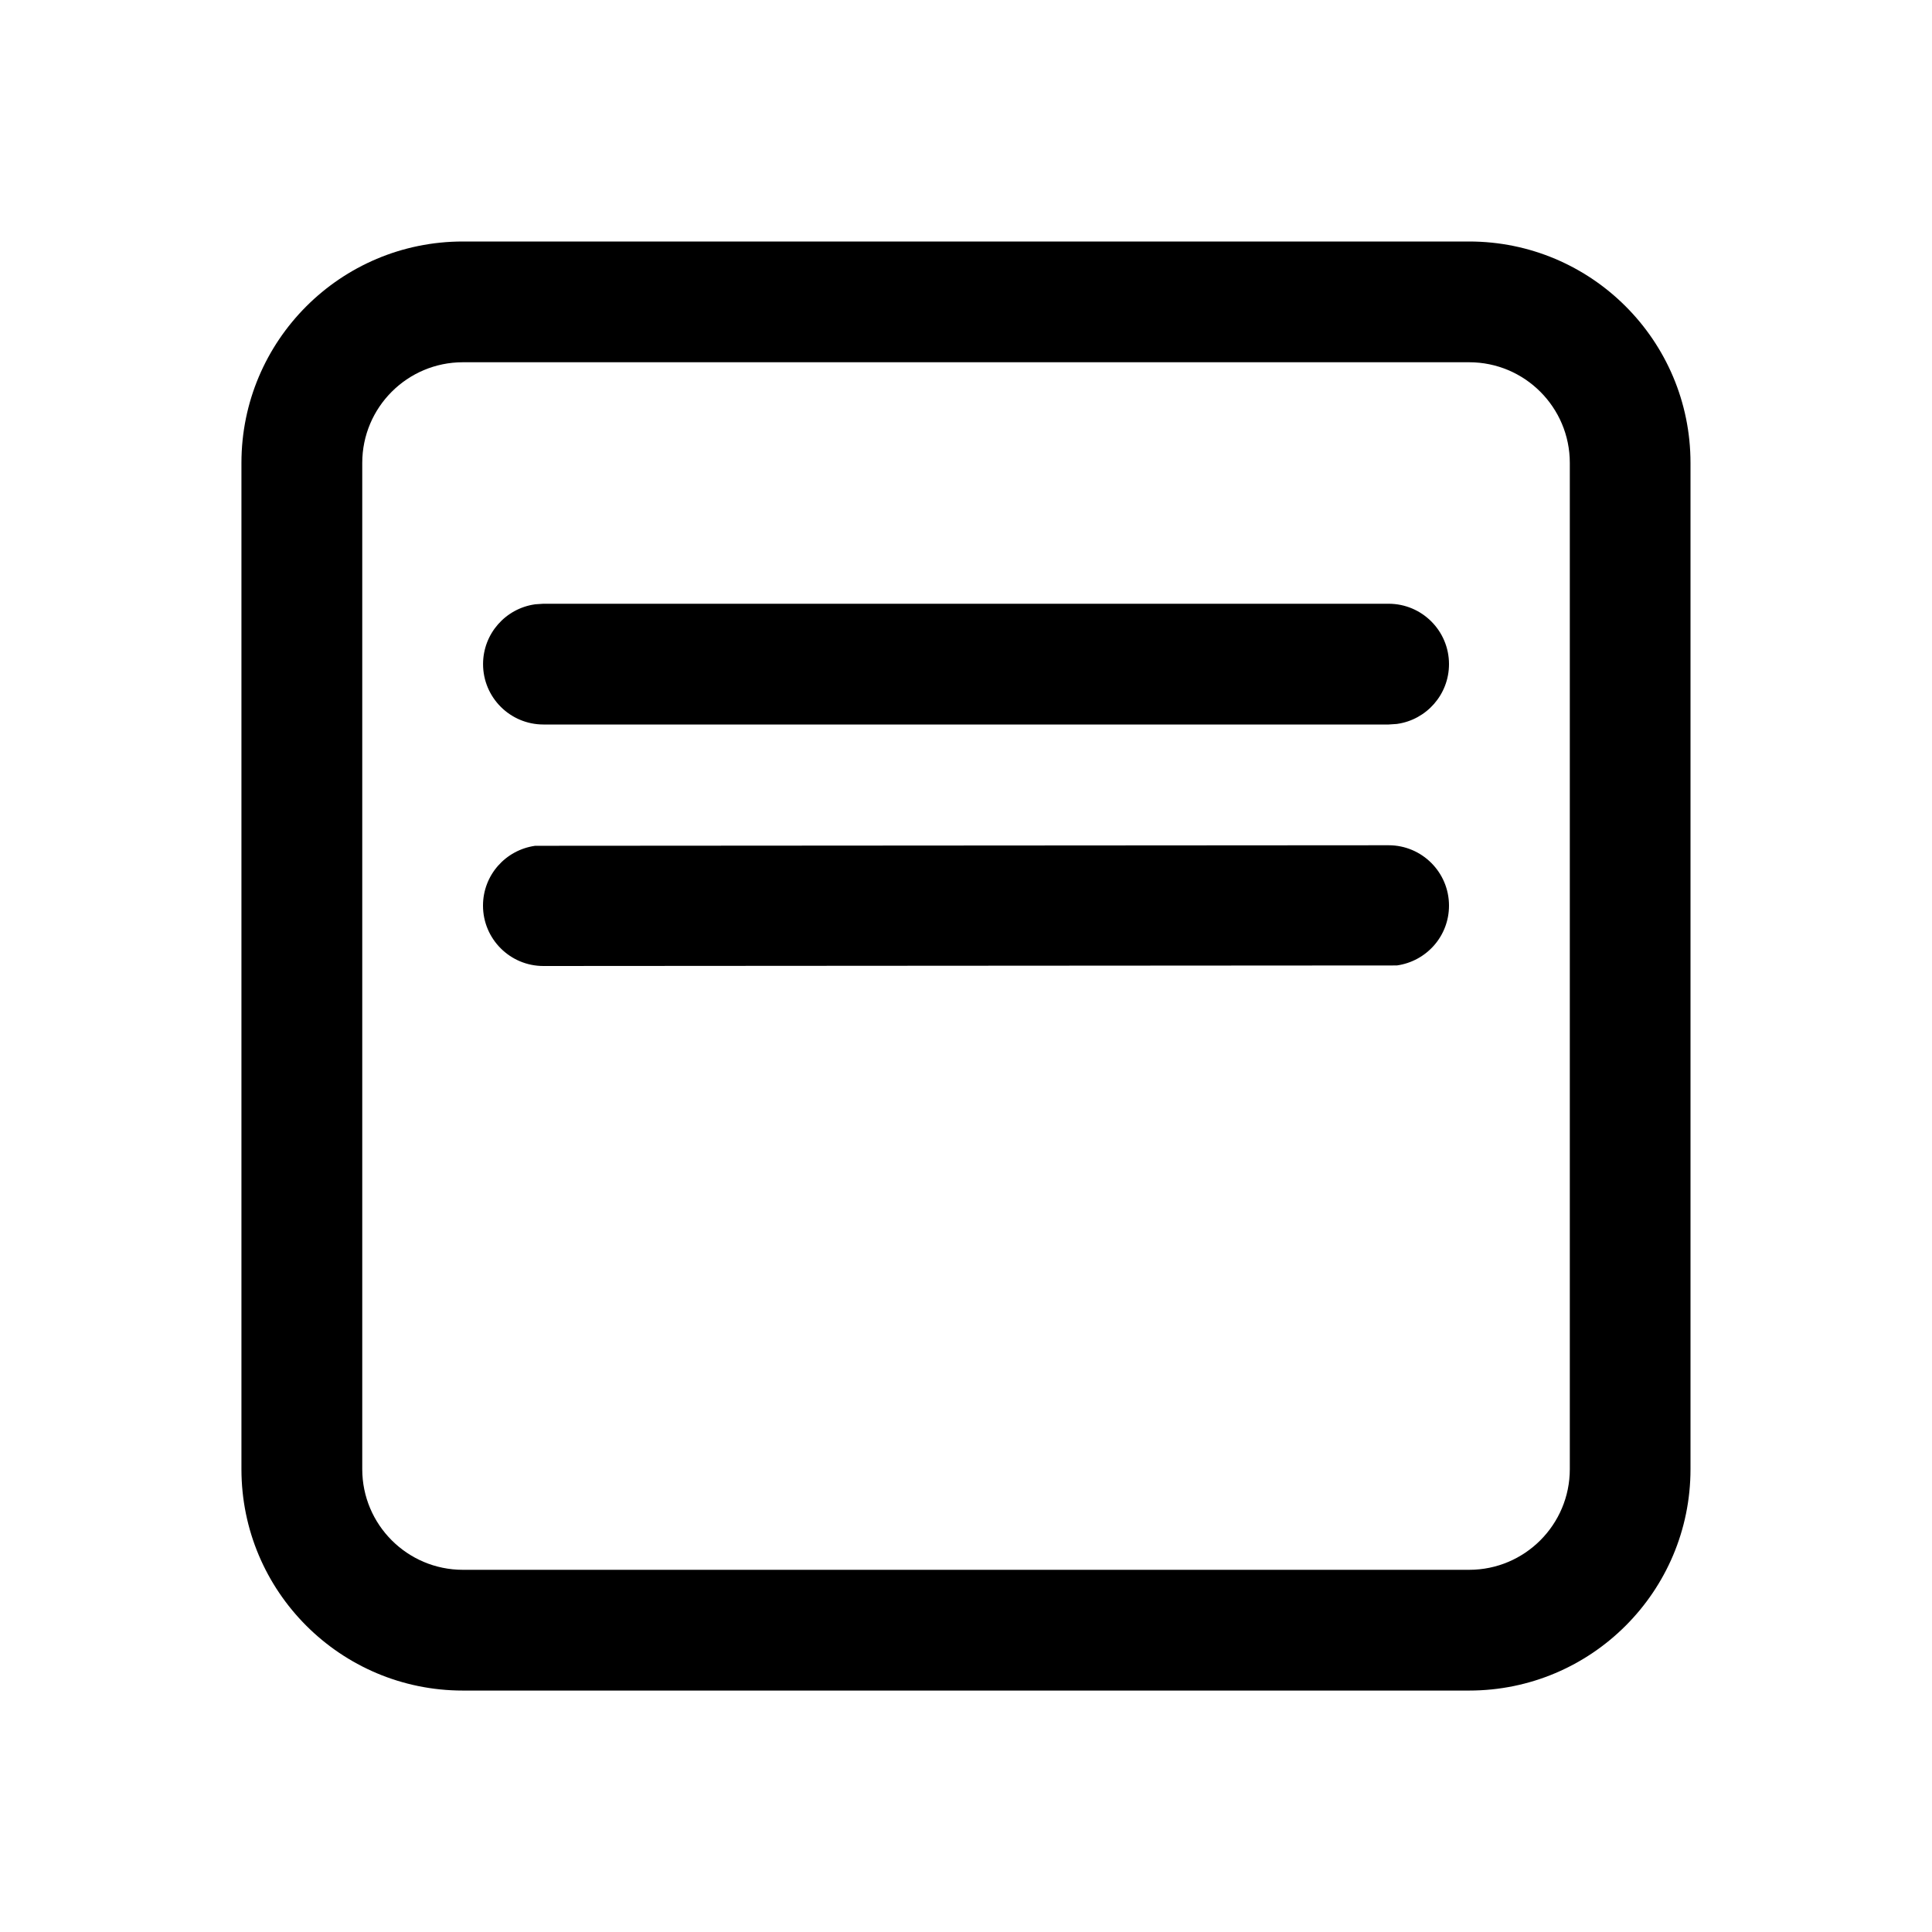 <!-- Generated by IcoMoon.io -->
<svg version="1.1" xmlns="http://www.w3.org/2000/svg" width="32" height="32" viewBox="0 0 32 32">
<title>textbox-align-top</title>
<path d="M28 7.667c0-2.025-1.642-3.667-3.667-3.667v0h-16.667c-2.025 0-3.667 1.642-3.667 3.667v0 16.667c0 2.025 1.642 3.667 3.667 3.667v0h16.667c2.025 0 3.667-1.642 3.667-3.667v0-16.667zM7.667 6h16.667c0.92 0 1.667 0.747 1.667 1.667v16.667c0 0.92-0.747 1.667-1.667 1.667h-16.667c-0.92 0-1.667-0.747-1.667-1.667v-16.667c0-0.92 0.747-1.667 1.667-1.667zM9 10h14c0.552 0 1 0.448 1 1 0 0.504-0.373 0.921-0.858 0.99l-0.005 0.001-0.136 0.009h-14c-0.552-0-1-0.448-1-1 0-0.504 0.373-0.921 0.858-0.99l0.005-0.001 0.136-0.009zM23 14l-14.136 0.009c-0.491 0.069-0.864 0.486-0.864 0.991 0 0.552 0.448 1 1 1l14.136-0.009c0.491-0.069 0.864-0.486 0.864-0.991 0-0.552-0.448-1-1-1h-0z"></path>
</svg>
